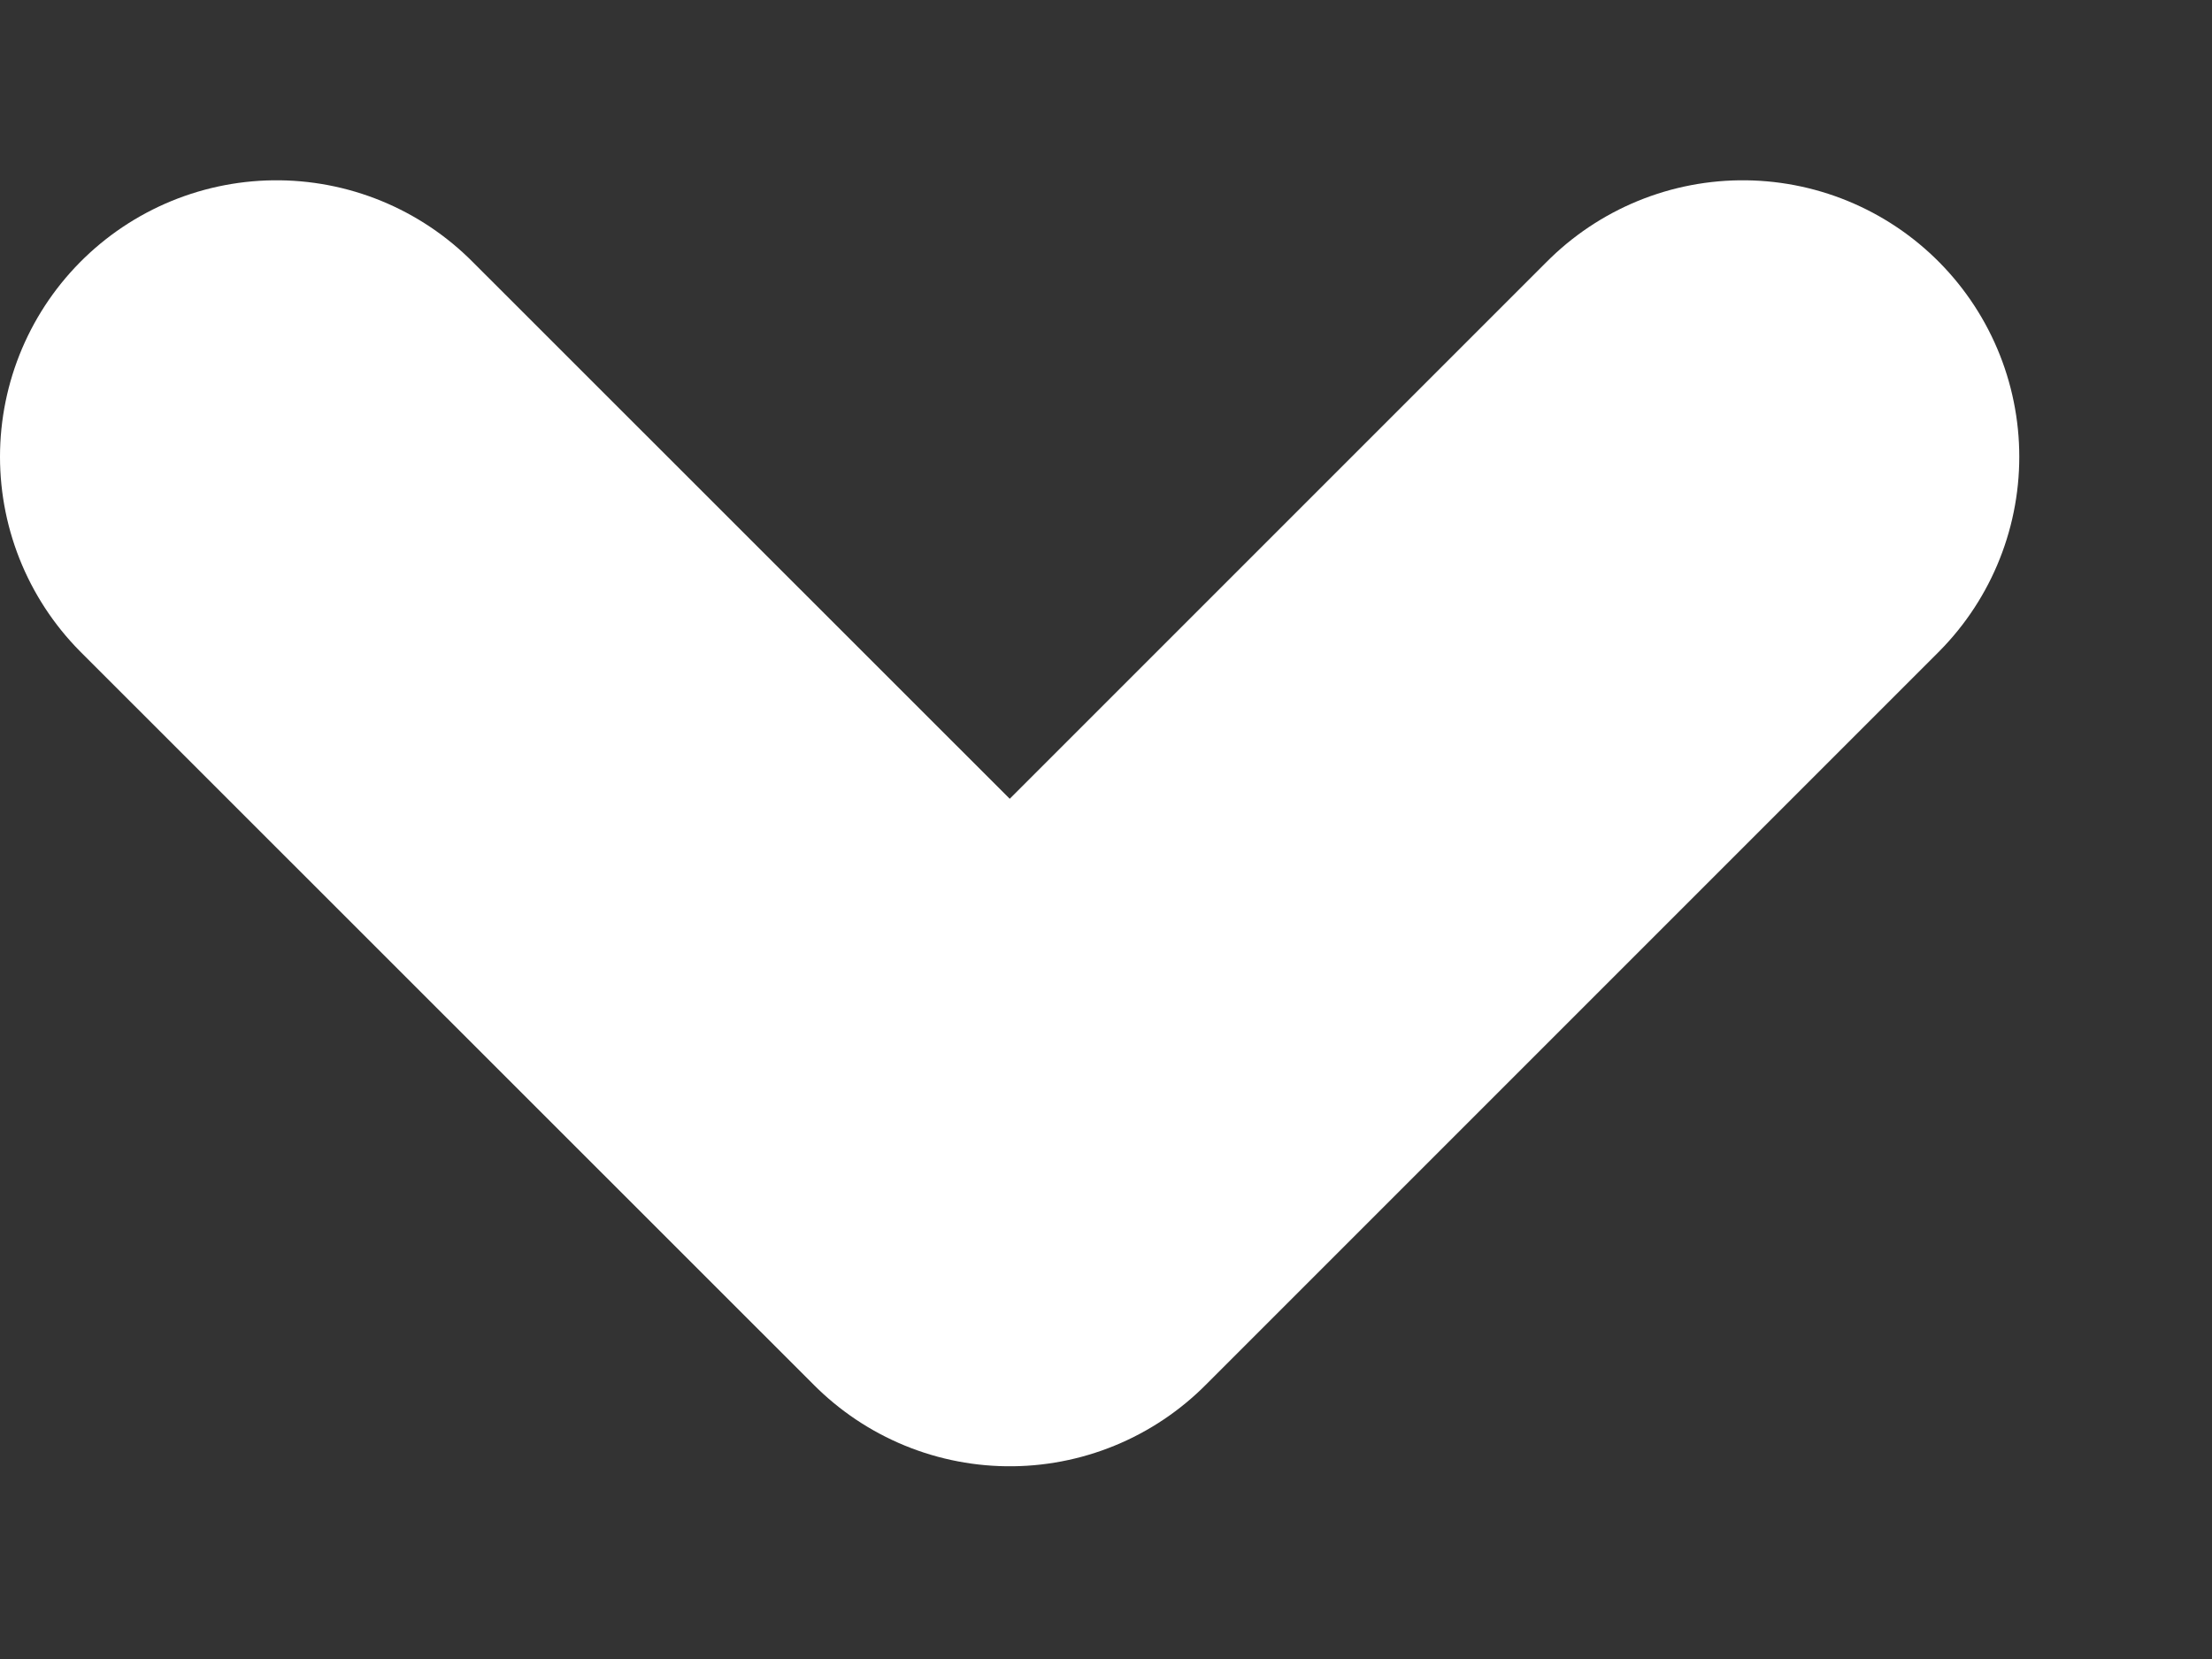 <svg width="8" height="6" viewBox="0 0 8 6" fill="none" xmlns="http://www.w3.org/2000/svg">
<rect x="0" y="0" width="8" height="6" fill="#333333" stroke="none"/>
<path d="M6.303 1.652L3.652 4.303L1 1.652" stroke="white" stroke-width="2" stroke-linecap="round" stroke-linejoin="round"/>
</svg>
